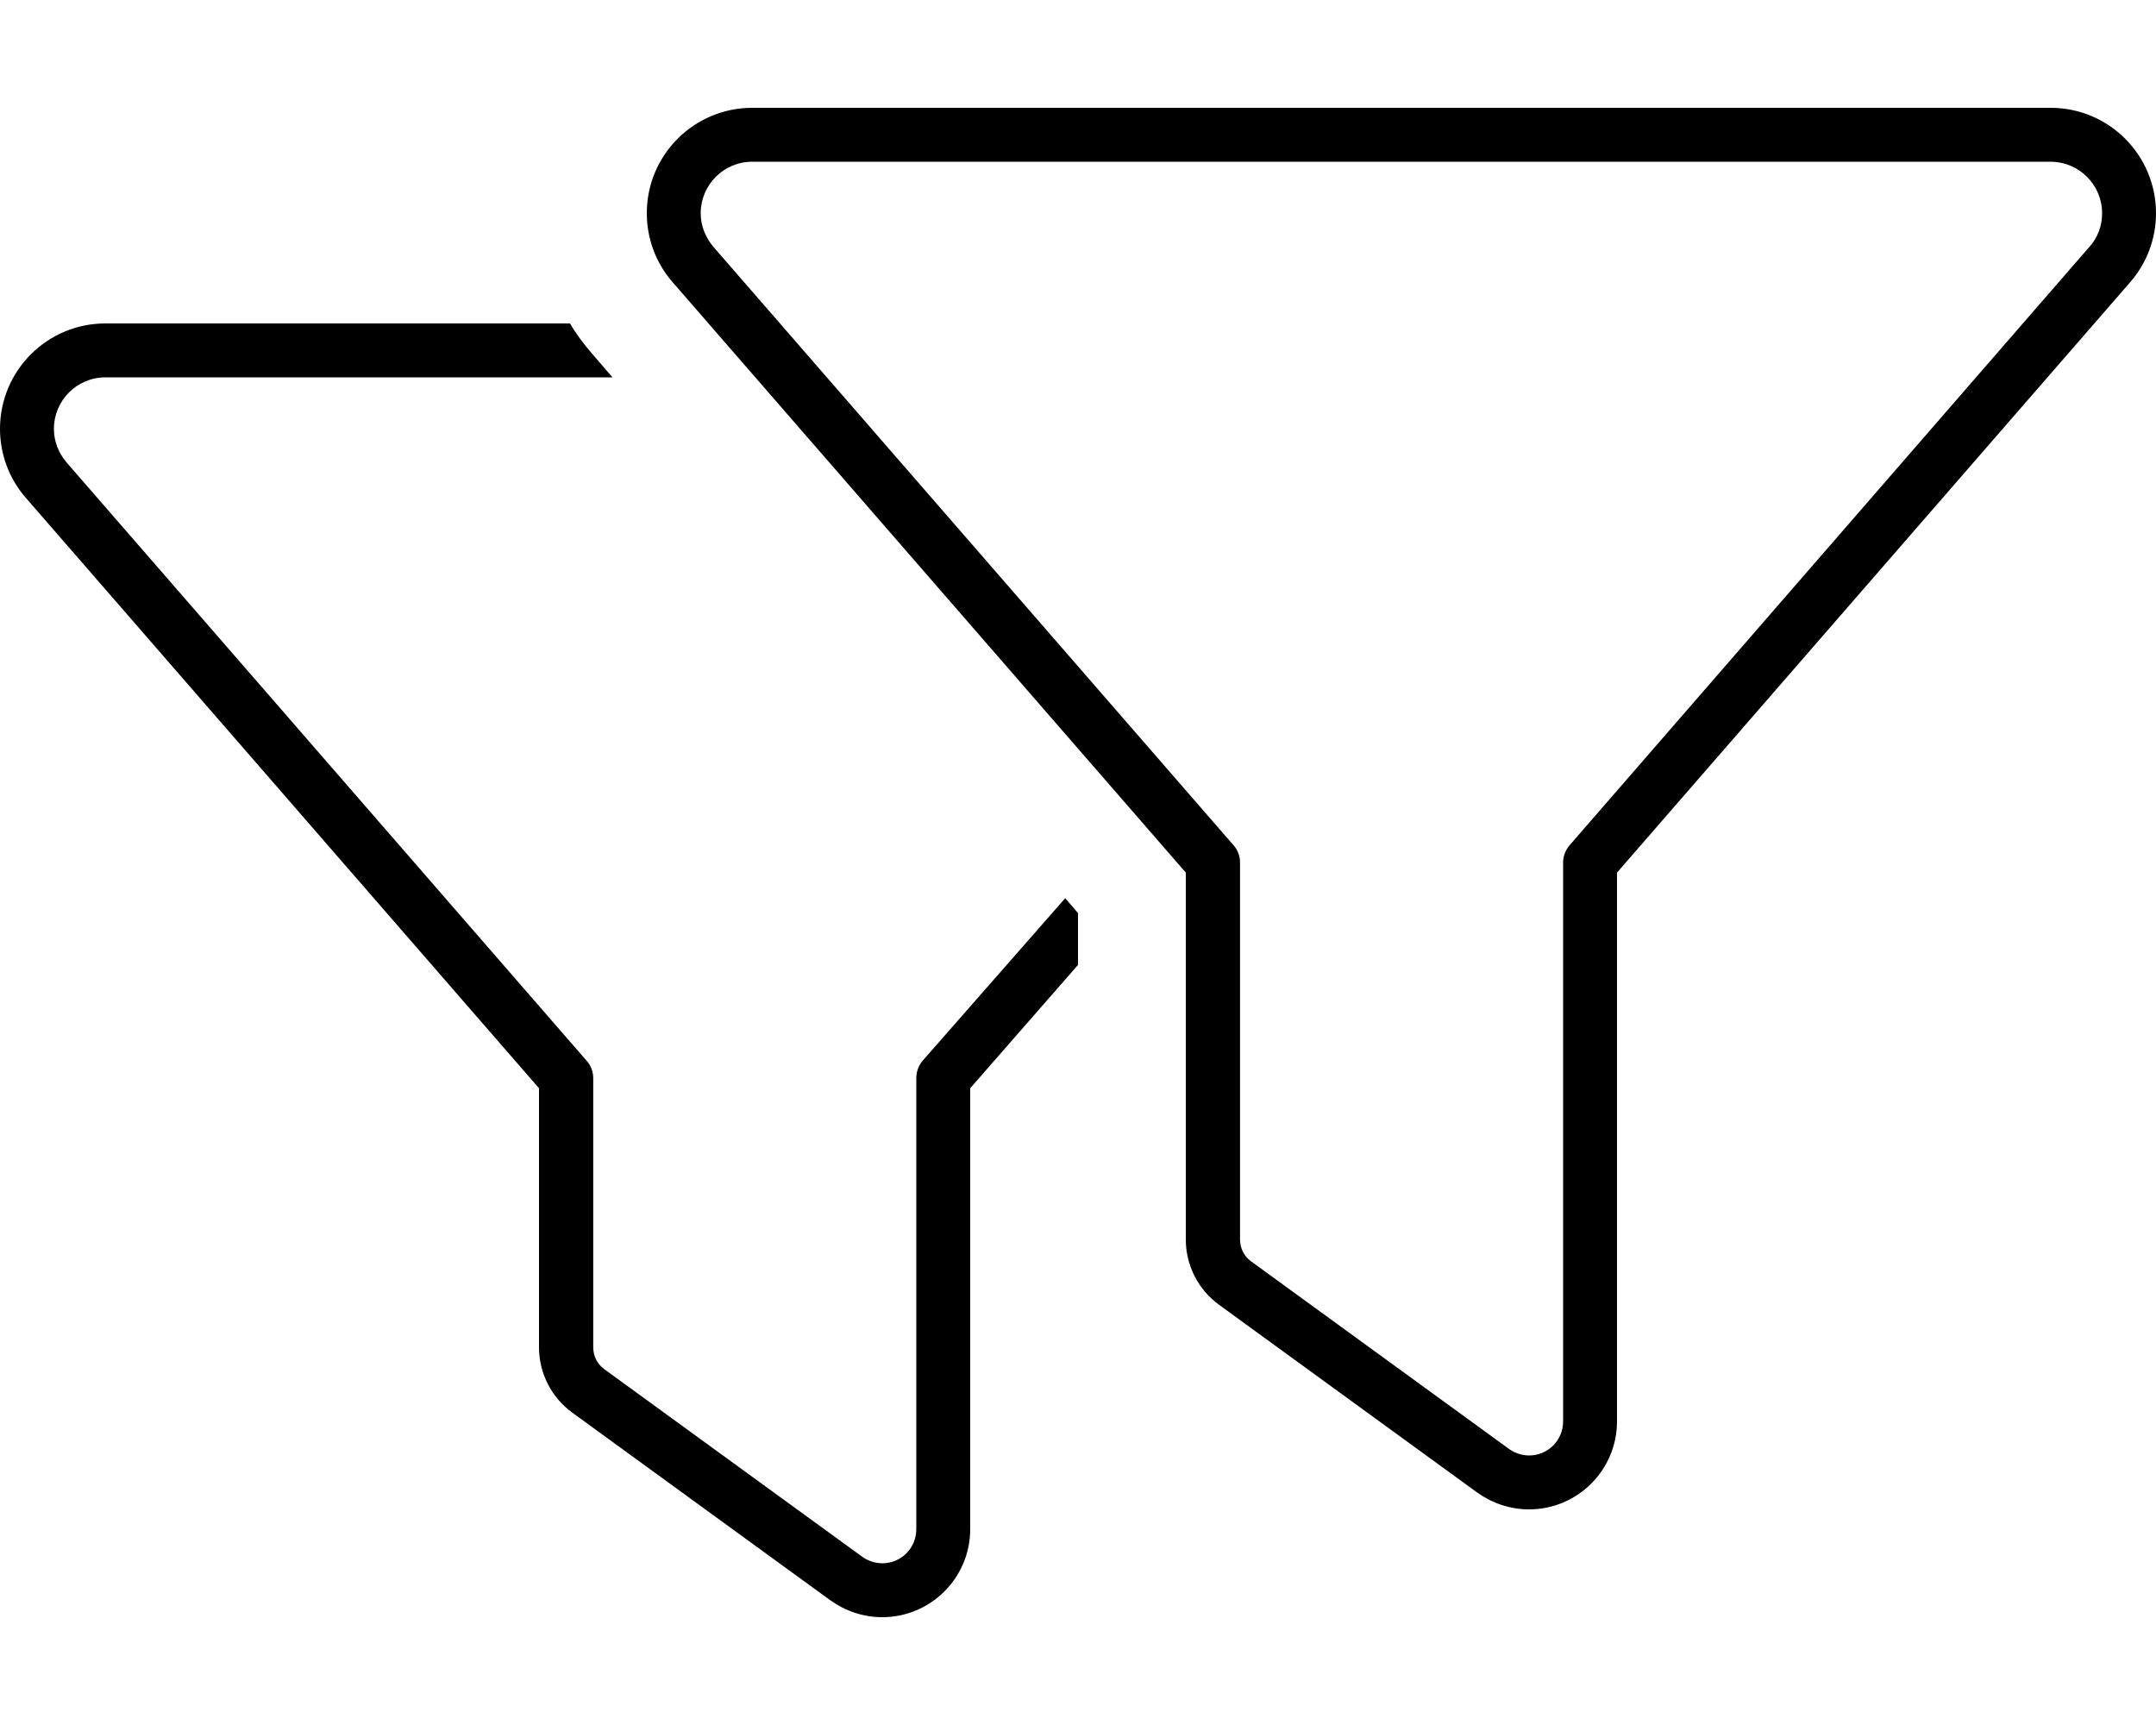 <svg xmlns="http://www.w3.org/2000/svg" viewBox="0 0 640 512"><!--! Font Awesome Pro 6.4.1 by @fontawesome - https://fontawesome.com License - https://fontawesome.com/license (Commercial License) Copyright 2023 Fonticons, Inc. --><path d="M223.3 32C206 32 192 46 192 63.3c0 7.5 2.7 14.8 7.7 20.5L352 259V367.9c0 7.7 3.7 14.9 9.9 19.4L438.5 443c4.5 3.2 9.8 5 15.4 5c14.4 0 26.1-11.7 26.1-26.1V259L632.3 83.8c5-5.7 7.7-13 7.7-20.5C640 46 626 32 608.7 32H223.3zM208 63.3c0-8.4 6.8-15.3 15.3-15.3H608.7c8.4 0 15.3 6.8 15.3 15.3c0 3.7-1.3 7.3-3.8 10L466 250.8c-1.3 1.5-2 3.3-2 5.2V421.9c0 5.6-4.5 10.1-10.1 10.1c-2.1 0-4.2-.7-5.9-1.9l-76.6-55.7c-2.1-1.5-3.3-3.9-3.3-6.5V256c0-1.9-.7-3.8-2-5.2L211.8 73.3c-2.4-2.8-3.8-6.3-3.8-10zM31.3 96C14 96 0 110 0 127.3c0 7.5 2.7 14.8 7.7 20.5L160 323v76.9c0 7.7 3.7 14.9 9.9 19.4L246.5 475c4.5 3.2 9.8 5 15.4 5c14.4 0 26.1-11.7 26.1-26.1V323l32-36.6V271l-3.8-4.4L274 314.7c-1.3 1.5-2 3.3-2 5.3V453.9c0 5.6-4.5 10.1-10.1 10.1c-2.1 0-4.2-.7-5.9-1.9l-76.6-55.7c-2.1-1.5-3.3-3.9-3.3-6.5V320c0-1.9-.7-3.8-2-5.2L19.8 137.3c-2.4-2.8-3.8-6.3-3.8-10c0-8.4 6.8-15.3 15.3-15.3H181.8l-6.2-7.2c-2.4-2.8-4.6-5.7-6.4-8.8H31.3z"/></svg>